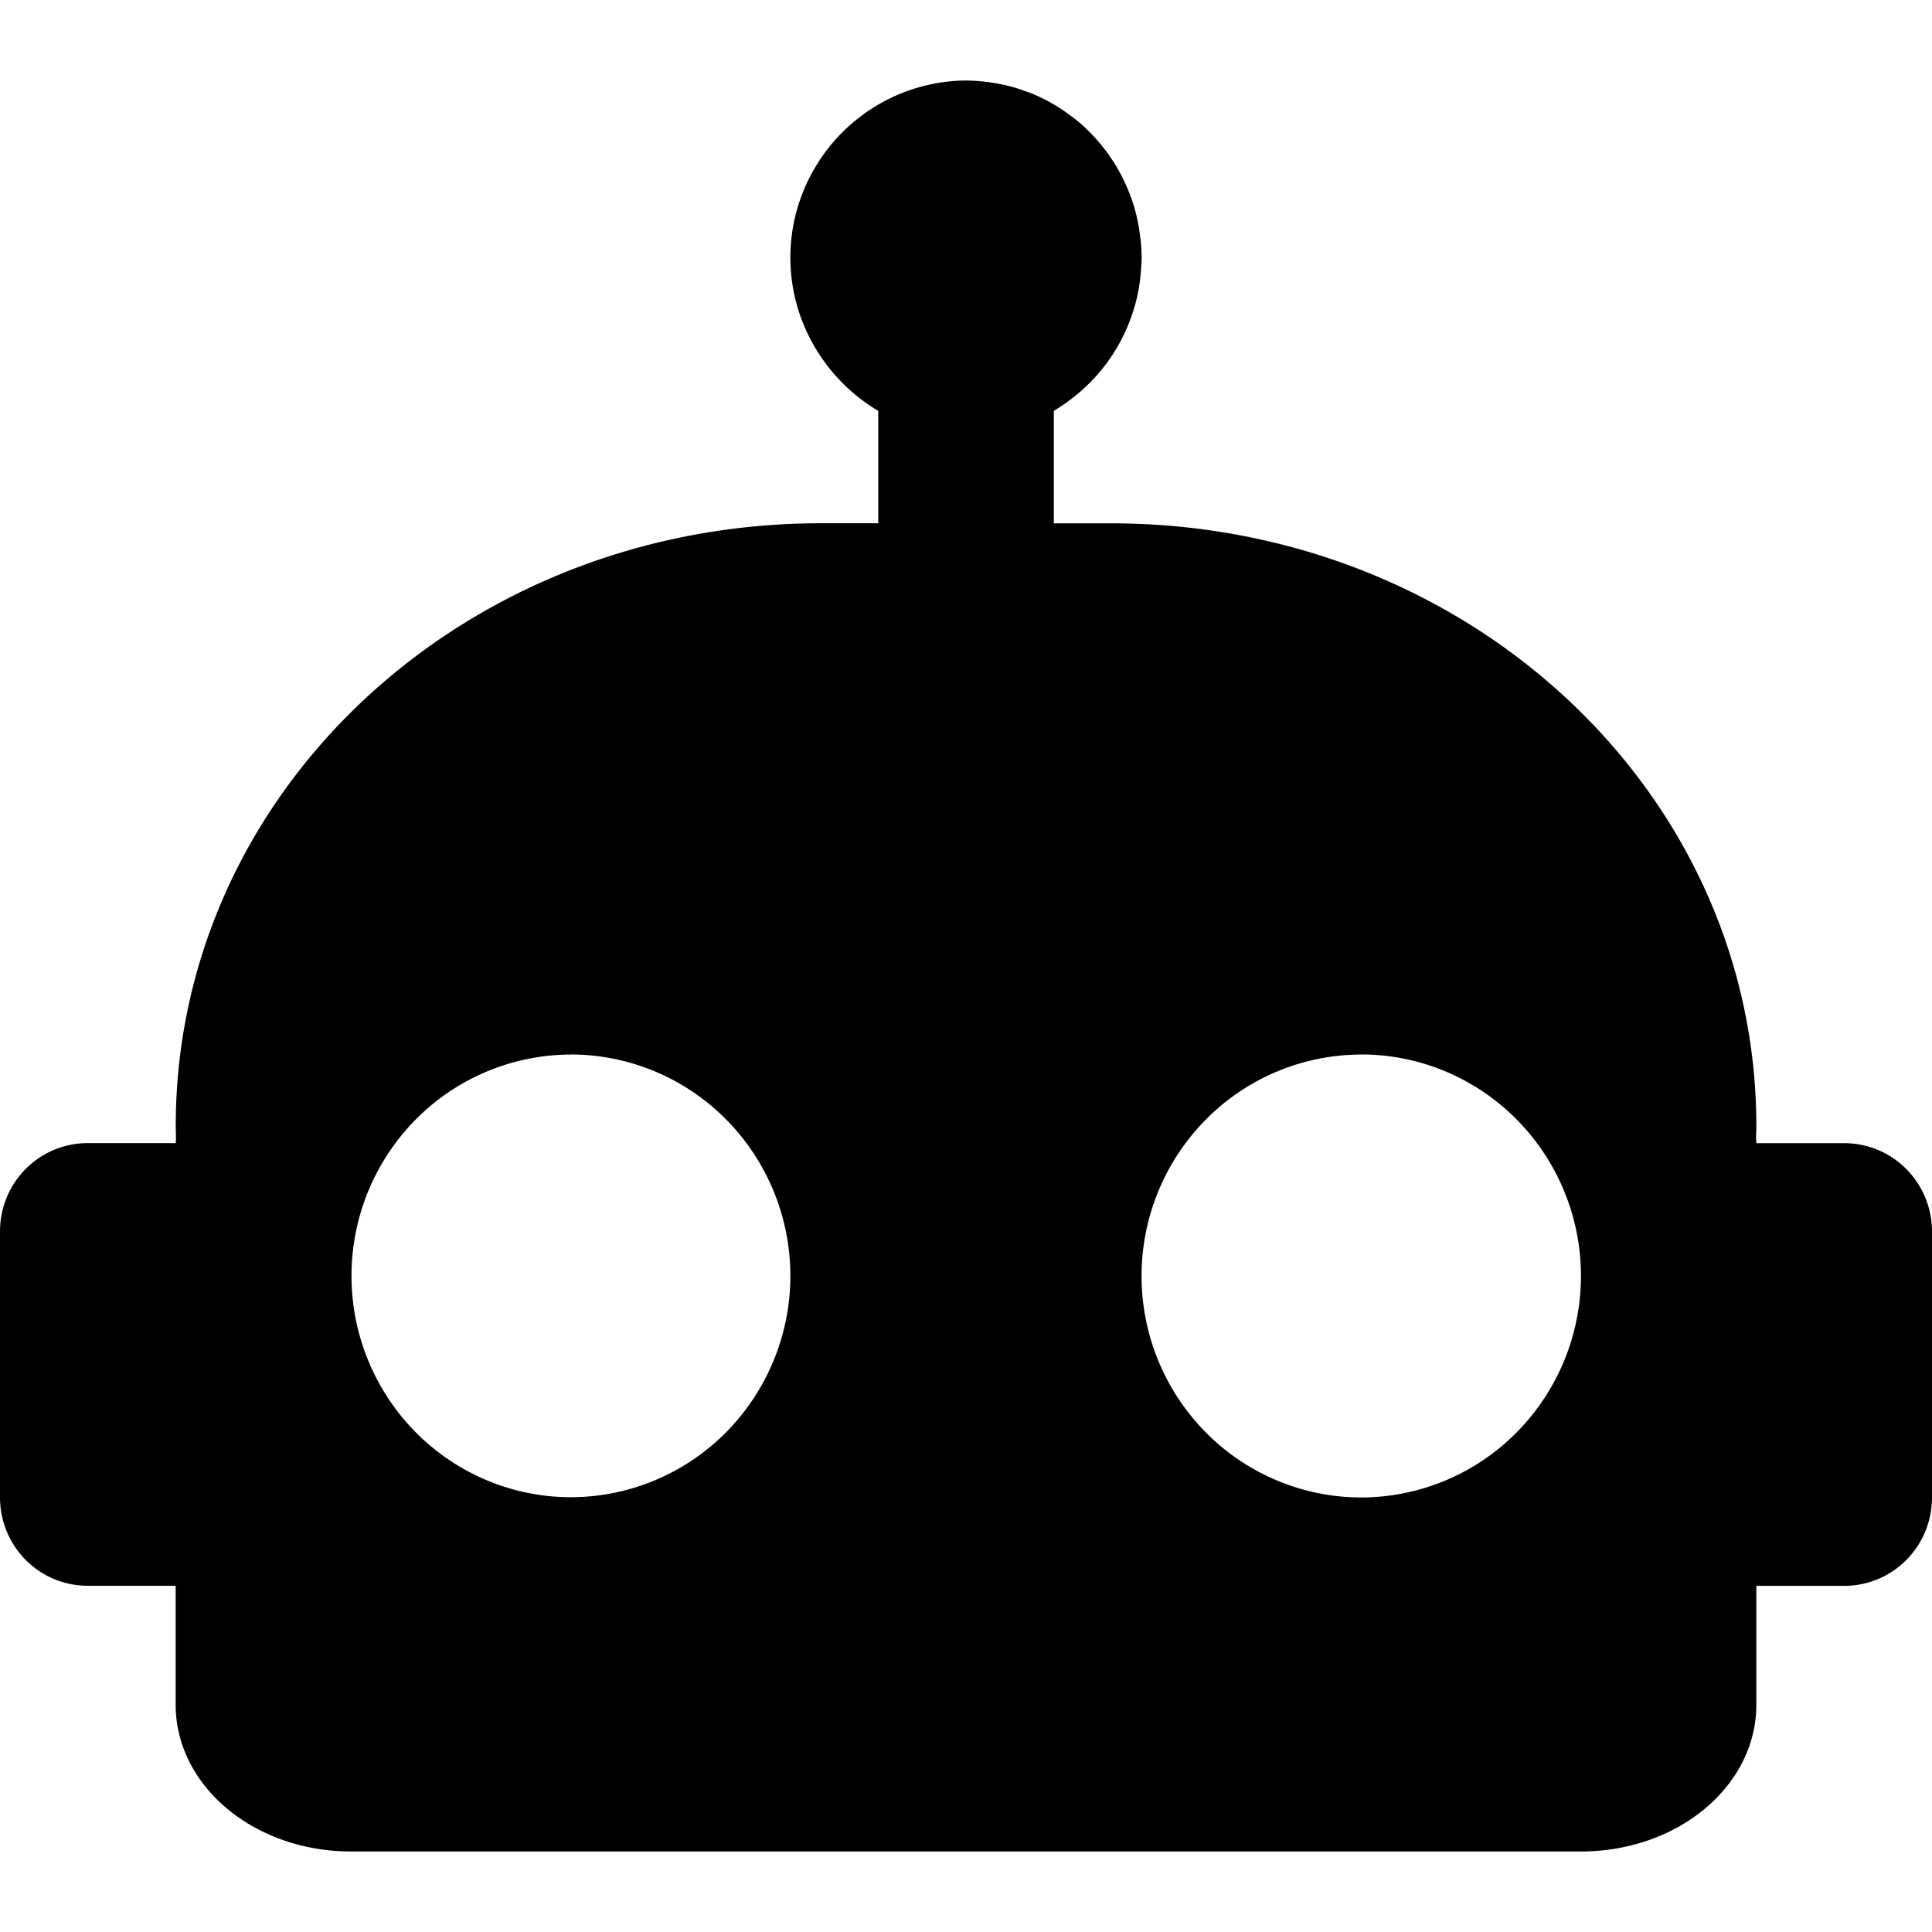 <svg data-name="Guild Automod Message Filter" width="24" height="24" xmlns="http://www.w3.org/2000/svg">
<path d="M12.001 1a2.185 2.185 0 00-.401.04 2.178 2.178 0 00-.526.173 2.201 2.201 0 00-.826.682 2.193 2.193 0 00-.118.178 2.19 2.19 0 00.035 2.309 2.246 2.246 0 00.263.337 2.214 2.214 0 00.482.385V6.5h-.71c-4.442 0-8.017 3.34-8.017 7.49 0 .048.002.094.003.142 0 .023-.003.044-.003.067v.001H1.091C.487 14.2 0 14.69 0 15.299v3.3c0 .61.487 1.1 1.09 1.1h1.092v1.476c0 1.011.973 1.825 2.182 1.825h15.272c1.21 0 2.182-.814 2.182-1.825V19.7h1.091c.604 0 1.091-.49 1.091-1.099v-3.3c0-.61-.487-1.1-1.091-1.1h-1.091v-.002c0-.022-.003-.044-.004-.067.001-.047.004-.094.004-.142 0-4.149-3.576-7.489-8.017-7.489h-.71V5.104a2.211 2.211 0 00.209-.142 2.2 2.2 0 00.732-.969 2.359 2.359 0 00.07-.212 2.138 2.138 0 00.046-.208 2.143 2.143 0 00.025-.216c.005-.052.008-.104.009-.156a2.234 2.234 0 00-.024-.303 2.145 2.145 0 00-.067-.32 2.207 2.207 0 00-.071-.203 2.198 2.198 0 00-.149-.302 2.193 2.193 0 00-.256-.348 2.17 2.17 0 00-.235-.227 2.218 2.218 0 00-.085-.064 2.214 2.214 0 00-.176-.12 2.201 2.201 0 00-.3-.152 2.21 2.21 0 00-.108-.038 2.237 2.237 0 00-.093-.032 2.185 2.185 0 00-.217-.052 2.168 2.168 0 00-.217-.03 2.184 2.184 0 00-.183-.01zM7.093 13.099a2.72 2.72 0 011.927.807 2.764 2.764 0 010 3.886 2.719 2.719 0 01-1.927.807c-.723 0-1.417-.29-1.928-.806a2.764 2.764 0 010-3.887 2.719 2.719 0 011.928-.806v-.001zm9.818 0c.723 0 1.416.29 1.928.806a2.764 2.764 0 010 3.89 2.719 2.719 0 01-1.928.807c-.724 0-1.418-.29-1.93-.806a2.764 2.764 0 010-3.89 2.719 2.719 0 011.93-.806v-.001z"/>
</svg>